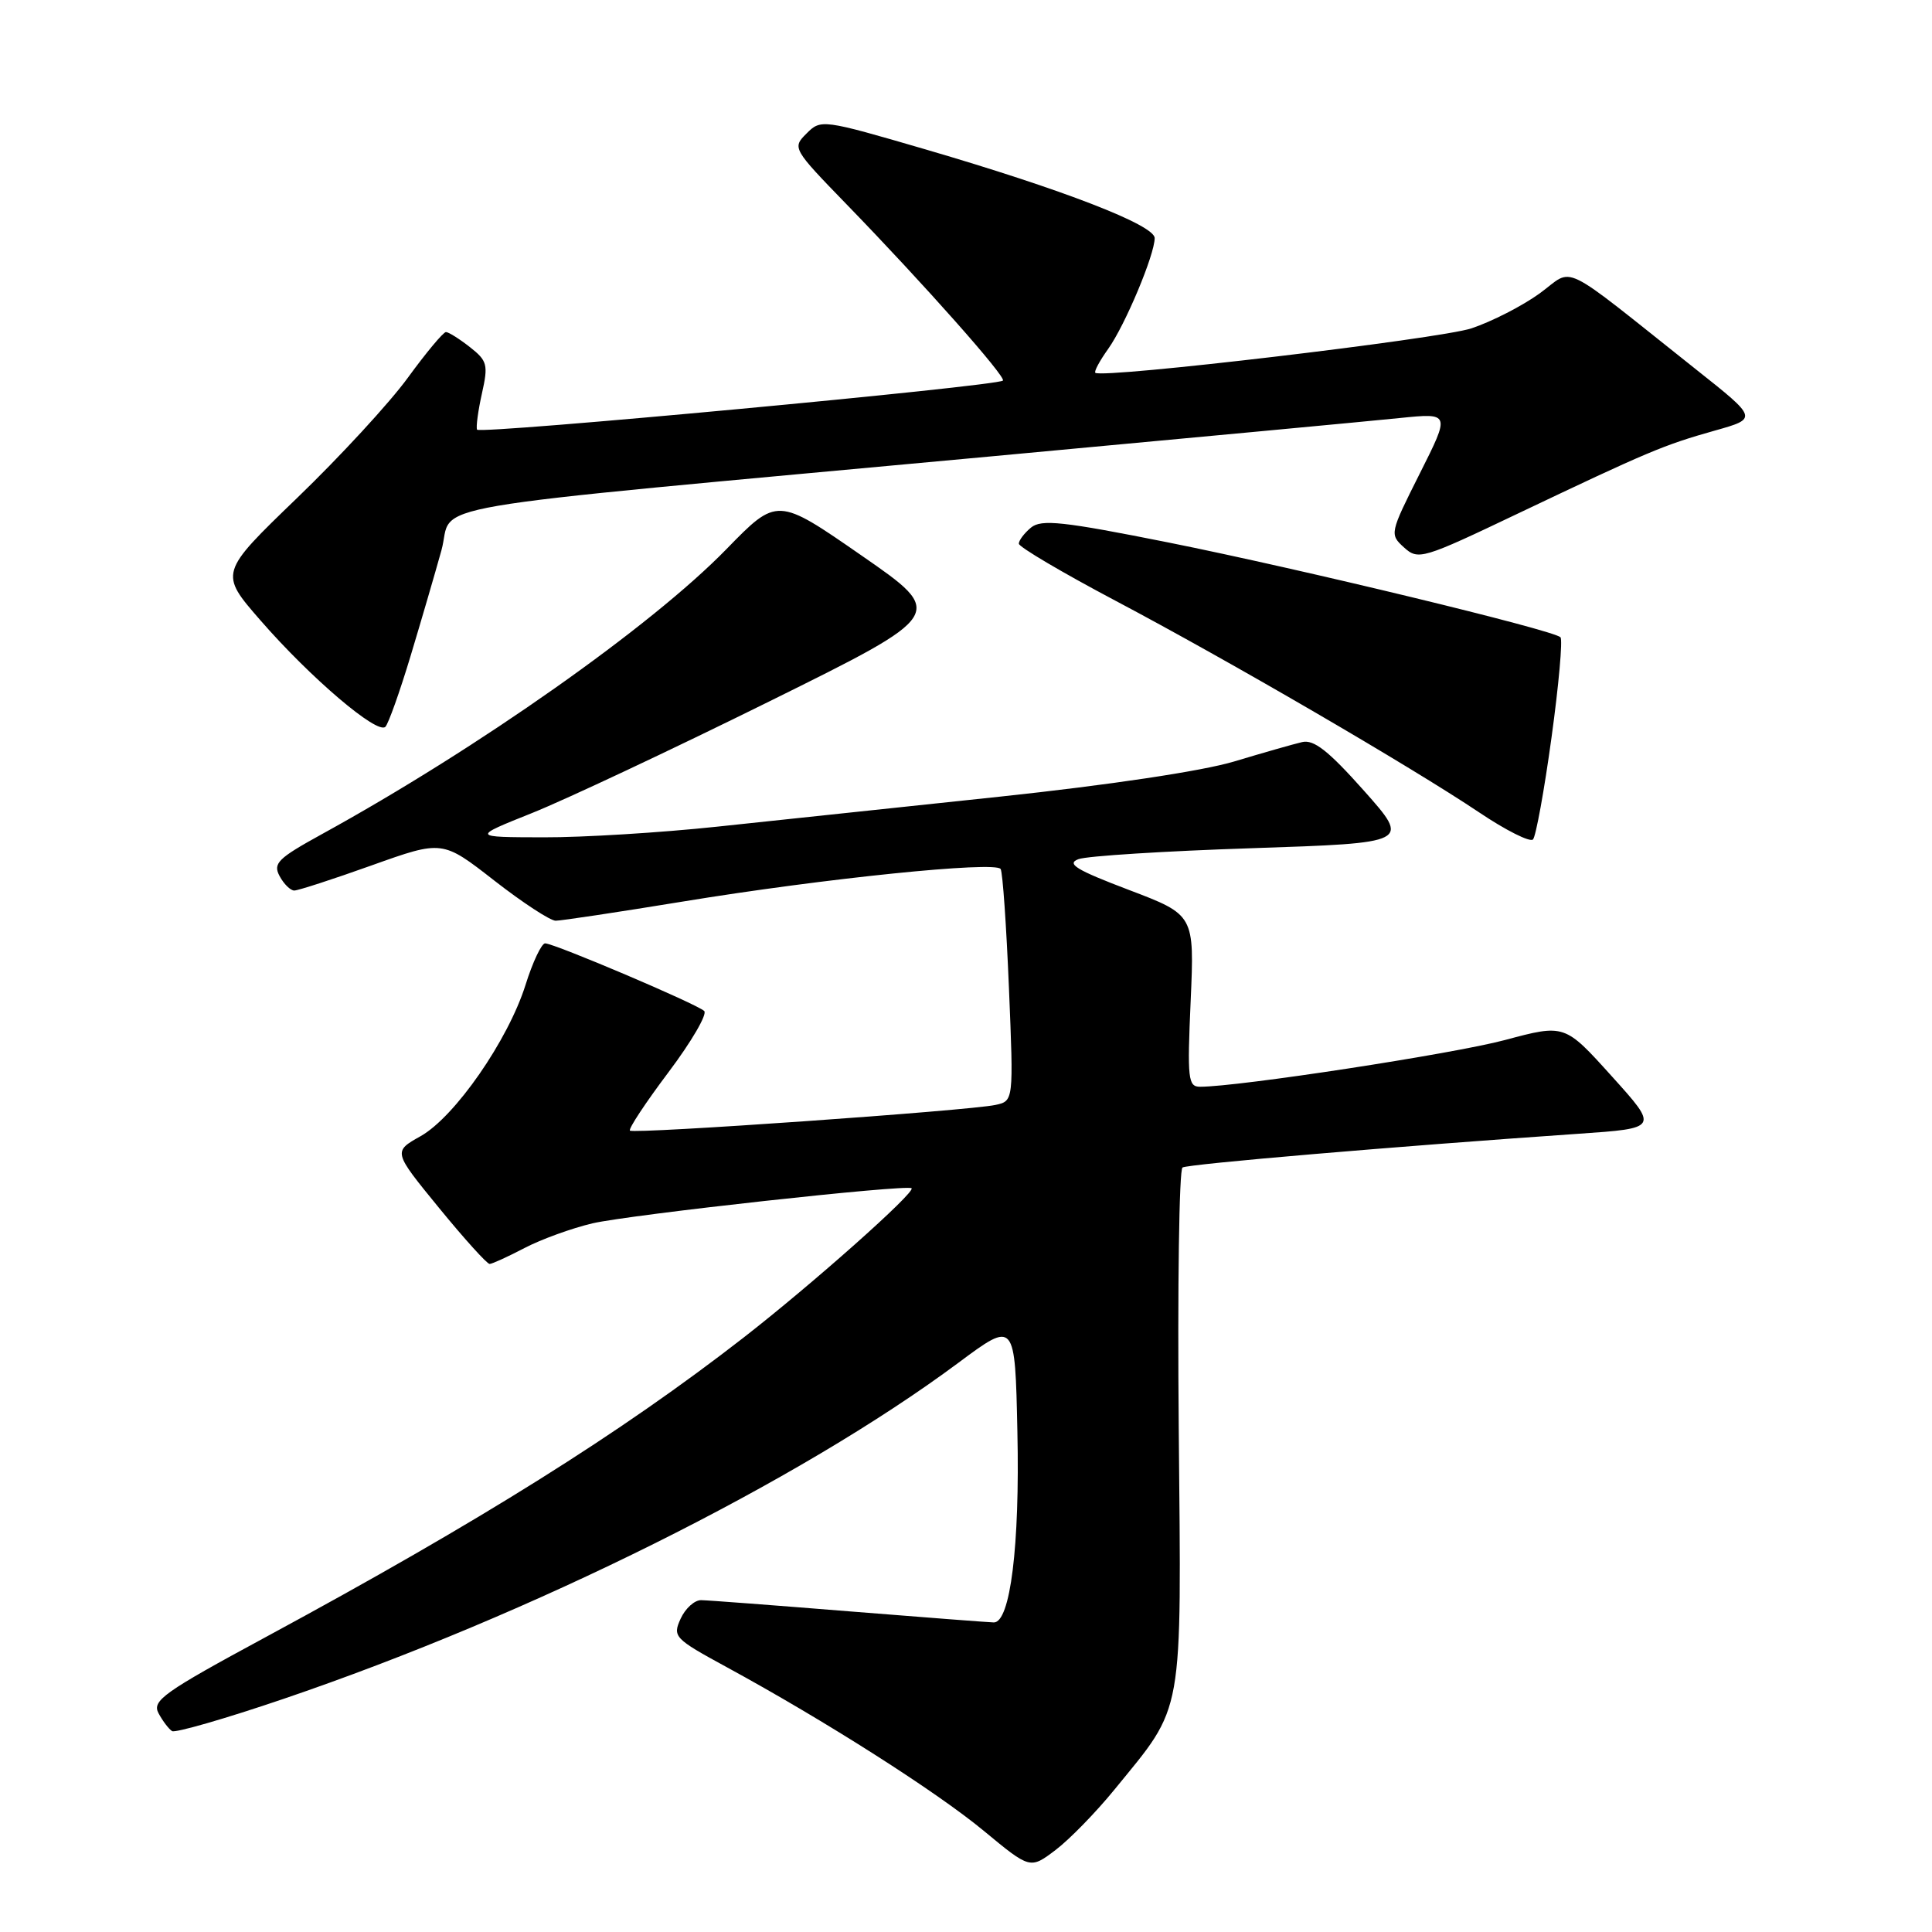 <?xml version="1.0" encoding="UTF-8" standalone="no"?>
<!DOCTYPE svg PUBLIC "-//W3C//DTD SVG 1.1//EN" "http://www.w3.org/Graphics/SVG/1.1/DTD/svg11.dtd" >
<svg xmlns="http://www.w3.org/2000/svg" xmlns:xlink="http://www.w3.org/1999/xlink" version="1.1" viewBox="0 0 256 256">
 <g >
 <path fill="currentColor"
d=" M 147.68 237.12 C 156.97 225.72 156.54 228.10 156.19 189.35 C 156.02 170.56 156.24 154.97 156.69 154.70 C 157.45 154.24 184.78 151.91 209.15 150.23 C 219.79 149.50 219.79 149.50 213.56 142.60 C 207.33 135.69 207.33 135.69 199.41 137.81 C 192.58 139.64 164.12 144.00 159.02 144.00 C 157.42 144.00 157.31 142.99 157.77 132.61 C 158.27 121.22 158.27 121.22 149.56 117.91 C 142.58 115.26 141.26 114.45 142.91 113.84 C 144.04 113.42 154.40 112.77 165.92 112.39 C 186.88 111.69 186.88 111.69 180.73 104.77 C 176.04 99.50 174.09 97.96 172.54 98.33 C 171.42 98.59 167.35 99.75 163.50 100.91 C 159.28 102.17 146.97 104.02 132.50 105.56 C 119.30 106.96 102.42 108.75 95.00 109.54 C 87.58 110.33 77.22 110.97 72.00 110.95 C 62.50 110.93 62.50 110.93 70.50 107.73 C 74.90 105.97 89.04 99.32 101.92 92.95 C 125.35 81.36 125.35 81.36 114.16 73.61 C 102.98 65.86 102.98 65.86 96.24 72.78 C 86.29 82.99 63.36 99.15 42.65 110.53 C 36.82 113.74 36.14 114.40 37.05 116.09 C 37.61 117.14 38.49 118.00 38.99 118.00 C 39.50 118.00 44.13 116.50 49.27 114.66 C 58.62 111.32 58.62 111.32 65.47 116.66 C 69.24 119.60 72.91 122.00 73.63 122.00 C 74.35 122.00 81.93 120.86 90.48 119.46 C 109.20 116.39 131.92 114.07 132.59 115.15 C 132.86 115.58 133.35 122.67 133.69 130.91 C 134.31 145.89 134.31 145.89 131.90 146.41 C 128.41 147.17 83.96 150.29 83.47 149.81 C 83.25 149.58 85.55 146.10 88.59 142.06 C 91.63 138.02 93.75 134.37 93.31 133.96 C 92.31 133.02 73.44 125.00 72.23 125.00 C 71.76 125.00 70.58 127.48 69.63 130.52 C 67.32 137.84 60.28 147.99 55.73 150.55 C 52.08 152.60 52.08 152.60 58.17 160.05 C 61.52 164.15 64.54 167.49 64.88 167.48 C 65.22 167.47 67.30 166.52 69.50 165.37 C 71.70 164.22 75.75 162.75 78.50 162.10 C 83.50 160.94 120.23 156.90 120.79 157.45 C 121.32 157.99 107.63 170.16 98.50 177.26 C 82.26 189.88 63.65 201.55 35.25 216.90 C 21.65 224.25 20.11 225.35 21.01 227.02 C 21.56 228.05 22.37 229.11 22.80 229.38 C 23.23 229.64 29.87 227.73 37.54 225.12 C 70.46 213.92 105.86 196.29 127.00 180.57 C 134.50 174.99 134.50 174.99 134.81 189.75 C 135.14 204.80 133.87 215.02 131.68 214.98 C 131.03 214.97 122.40 214.30 112.50 213.51 C 102.60 212.71 93.78 212.04 92.91 212.03 C 92.04 212.01 90.81 213.12 90.19 214.48 C 89.10 216.87 89.34 217.12 96.28 220.90 C 109.29 227.98 124.08 237.40 130.35 242.59 C 136.50 247.68 136.50 247.68 139.86 245.14 C 141.71 243.74 145.23 240.13 147.68 237.12 Z  M 205.58 97.75 C 206.55 90.74 207.08 84.75 206.77 84.44 C 205.81 83.48 172.32 75.39 154.86 71.89 C 140.80 69.08 137.98 68.78 136.61 69.91 C 135.73 70.64 135.00 71.60 135.00 72.04 C 135.00 72.47 140.74 75.86 147.75 79.57 C 162.86 87.56 186.89 101.55 195.97 107.63 C 199.52 110.02 202.75 111.64 203.13 111.23 C 203.51 110.83 204.62 104.76 205.58 97.75 Z  M 54.38 87.00 C 55.79 82.33 57.64 75.99 58.49 72.93 C 60.29 66.45 52.50 67.78 131.15 60.49 C 157.36 58.06 181.81 55.77 185.49 55.39 C 192.17 54.71 192.17 54.71 188.13 62.74 C 184.15 70.66 184.12 70.80 186.04 72.54 C 187.93 74.25 188.46 74.09 201.19 68.02 C 218.40 59.83 220.43 58.97 227.21 57.06 C 232.93 55.45 232.93 55.45 224.77 48.98 C 206.22 34.25 208.72 35.46 204.01 38.88 C 201.73 40.53 197.65 42.62 194.97 43.51 C 190.76 44.91 146.14 50.18 145.14 49.40 C 144.94 49.24 145.71 47.81 146.84 46.23 C 149.09 43.07 153.00 33.75 153.00 31.55 C 153.00 29.82 140.87 25.13 122.65 19.80 C 108.97 15.81 108.77 15.78 106.87 17.69 C 104.96 19.59 105.03 19.71 112.22 27.12 C 122.39 37.60 133.36 49.97 132.89 50.43 C 132.13 51.17 63.50 57.58 63.21 56.93 C 63.06 56.57 63.35 54.41 63.86 52.13 C 64.71 48.33 64.58 47.81 62.26 45.99 C 60.87 44.90 59.44 44.00 59.09 44.00 C 58.74 44.00 56.47 46.72 54.05 50.04 C 51.64 53.36 45.02 60.54 39.35 66.00 C 29.05 75.93 29.05 75.93 34.52 82.21 C 41.15 89.83 50.03 97.39 51.07 96.30 C 51.48 95.86 52.97 91.67 54.38 87.00 Z "/>
</g>
</svg>